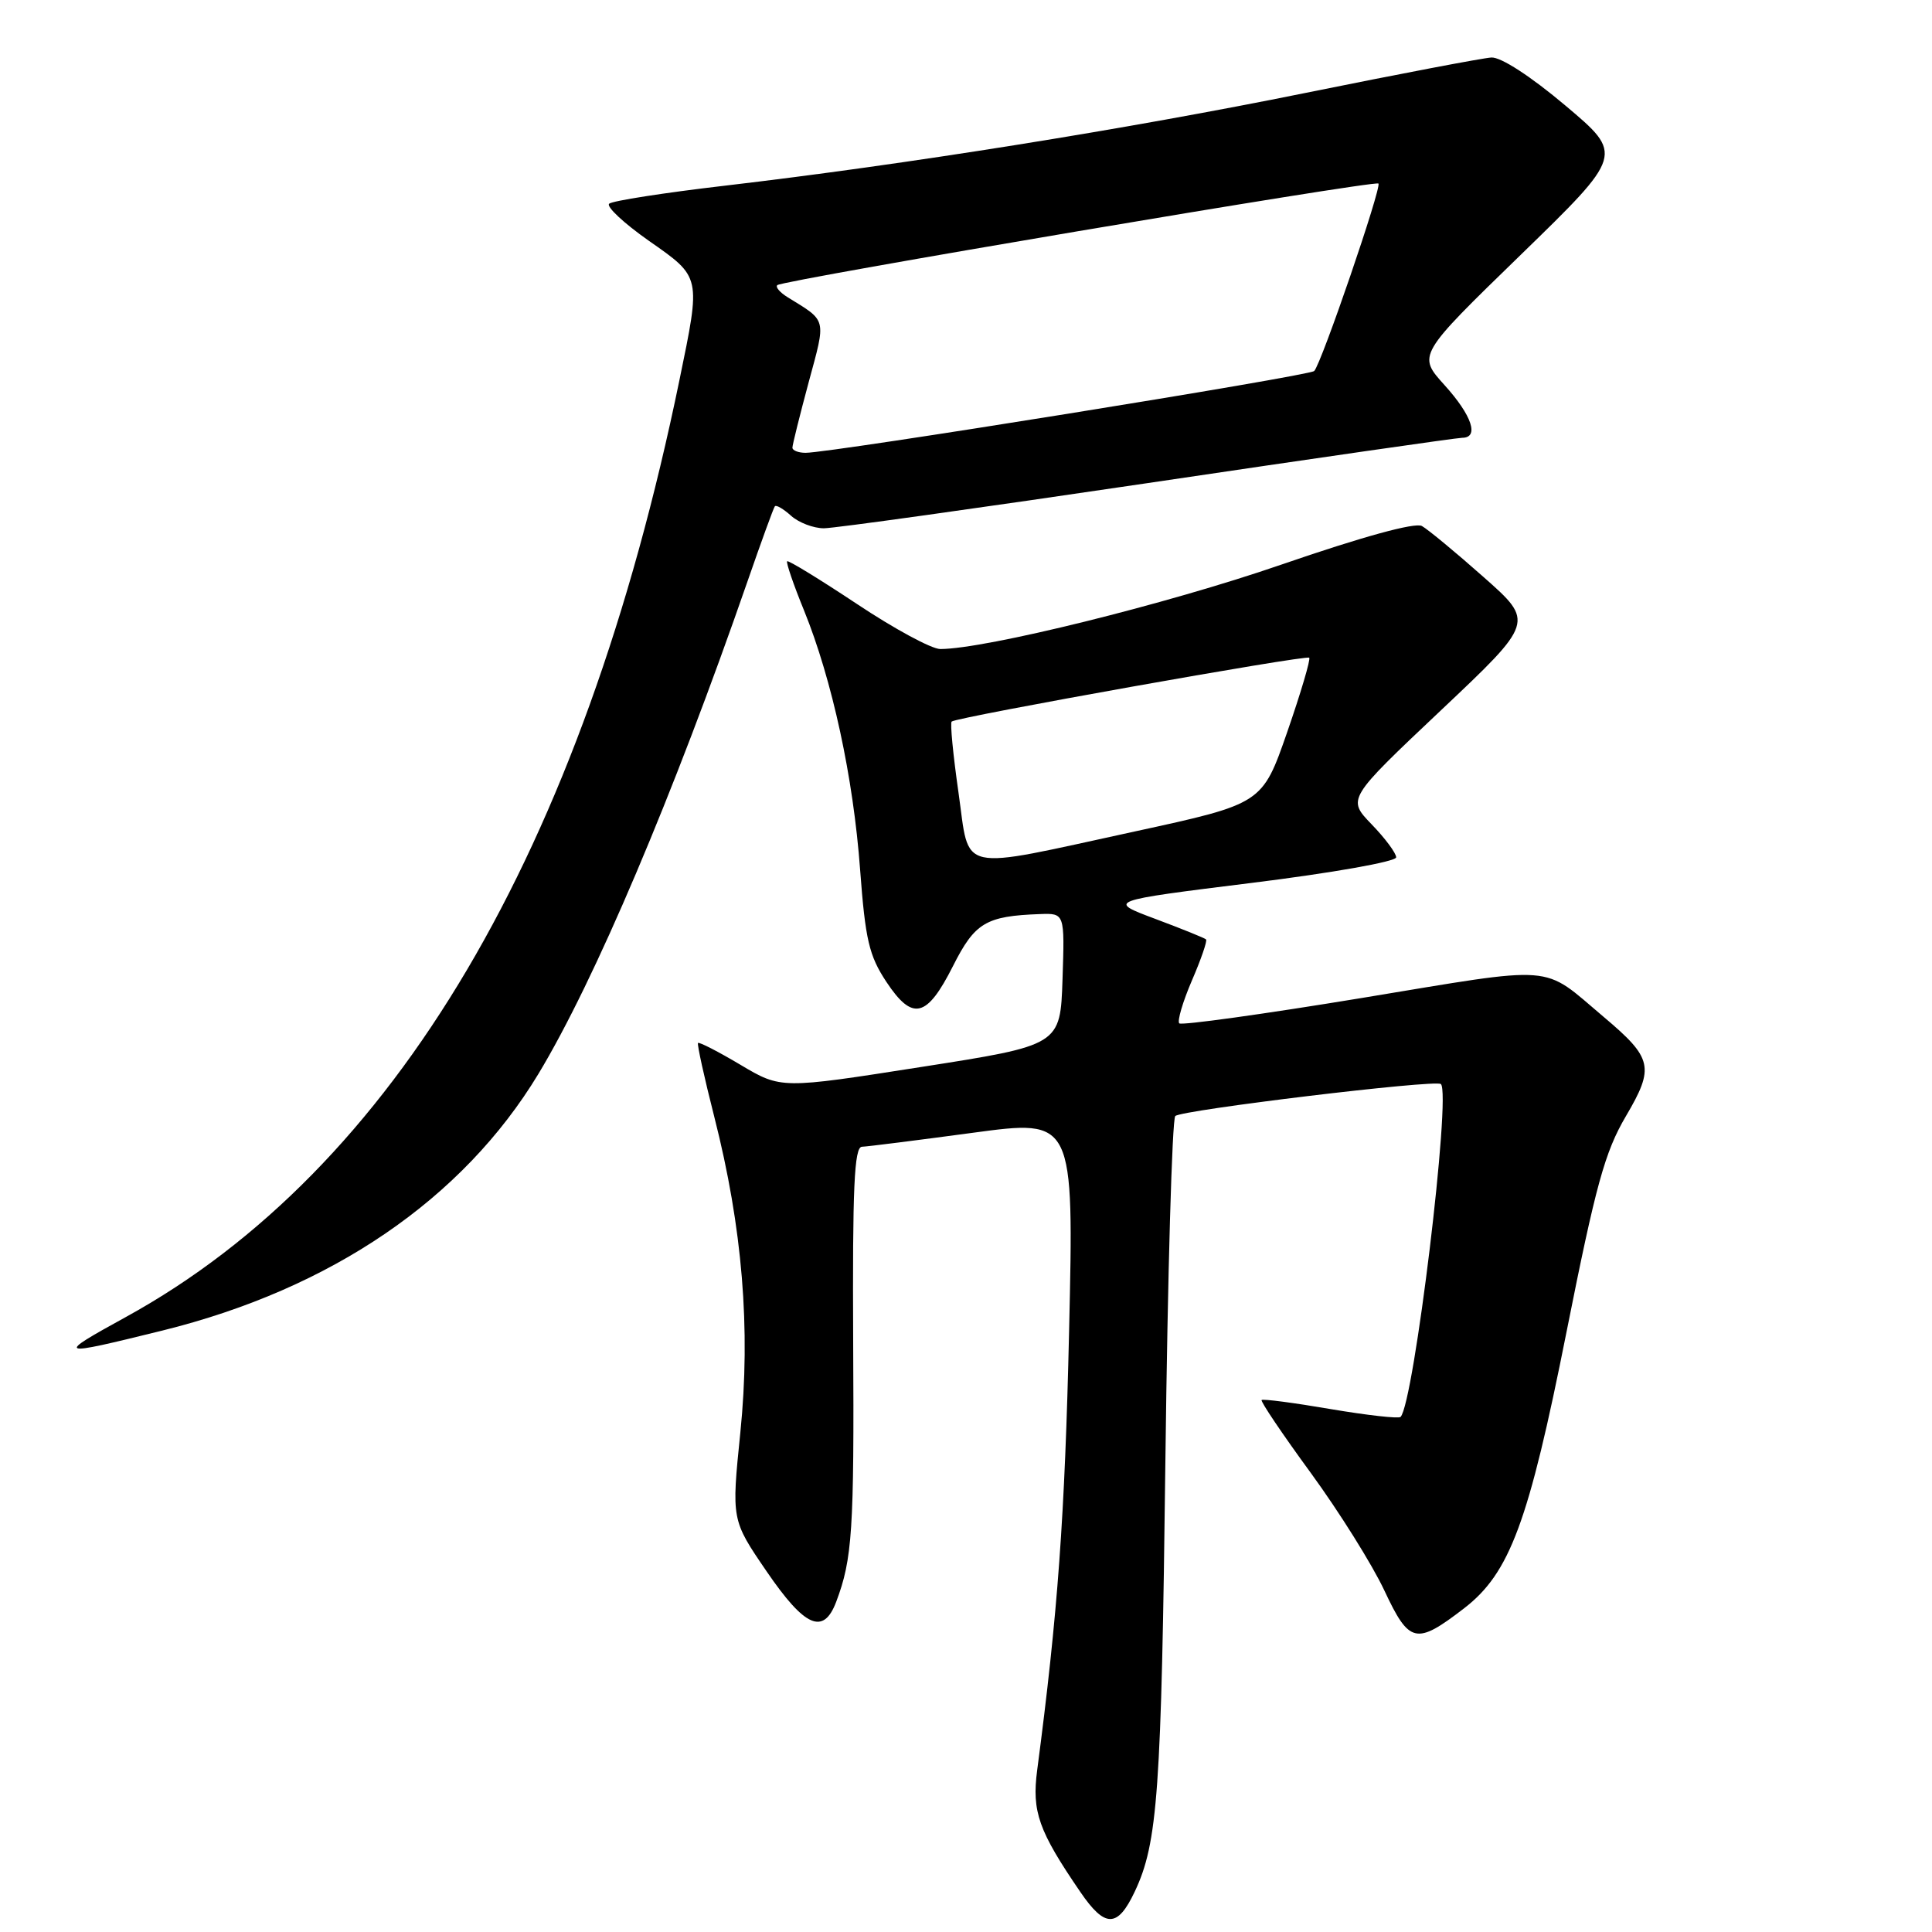 <?xml version="1.0" encoding="UTF-8" standalone="no"?>
<!DOCTYPE svg PUBLIC "-//W3C//DTD SVG 1.1//EN" "http://www.w3.org/Graphics/SVG/1.1/DTD/svg11.dtd" >
<svg xmlns="http://www.w3.org/2000/svg" xmlns:xlink="http://www.w3.org/1999/xlink" version="1.1" viewBox="0 0 256 256">
 <g >
 <path fill="currentColor"
d=" M 150.35 250.67 C 153.42 244.19 153.89 237.49 154.42 193.57 C 154.72 168.86 155.31 148.30 155.73 147.88 C 156.55 147.08 190.21 143.02 190.92 143.64 C 192.33 144.87 187.35 185.98 185.58 187.75 C 185.33 188.00 181.16 187.53 176.31 186.71 C 171.47 185.88 167.35 185.34 167.17 185.51 C 167.00 185.68 169.92 190.02 173.68 195.16 C 177.43 200.30 181.83 207.32 183.44 210.76 C 186.75 217.81 187.64 218.00 194.00 213.11 C 200.06 208.44 202.55 201.73 207.57 176.50 C 211.45 157.00 212.65 152.65 215.44 147.90 C 219.26 141.41 218.99 140.22 212.49 134.74 C 204.15 127.71 206.70 127.91 180.43 132.24 C 167.43 134.38 156.56 135.89 156.26 135.60 C 155.97 135.30 156.72 132.75 157.93 129.93 C 159.15 127.11 159.99 124.66 159.81 124.48 C 159.64 124.30 156.61 123.08 153.09 121.76 C 146.70 119.37 146.70 119.37 165.85 116.99 C 176.49 115.67 185.00 114.17 185.00 113.60 C 185.00 113.05 183.54 111.08 181.75 109.23 C 178.50 105.86 178.50 105.86 190.91 94.14 C 203.32 82.42 203.32 82.42 196.58 76.46 C 192.88 73.18 189.20 70.14 188.41 69.70 C 187.52 69.19 180.50 71.12 169.74 74.83 C 154.54 80.07 130.54 86.00 124.59 86.00 C 123.44 86.00 118.47 83.31 113.55 80.03 C 108.62 76.76 104.46 74.21 104.30 74.37 C 104.14 74.53 105.14 77.47 106.54 80.89 C 110.27 90.09 113.07 103.00 113.97 115.24 C 114.66 124.52 115.16 126.64 117.44 130.09 C 120.92 135.34 122.80 134.89 126.28 128.00 C 129.18 122.25 130.64 121.38 137.79 121.12 C 141.08 121.00 141.08 121.00 140.79 129.75 C 140.50 138.50 140.50 138.50 122.00 141.39 C 103.50 144.29 103.50 144.29 98.13 141.10 C 95.17 139.34 92.64 138.04 92.49 138.20 C 92.35 138.37 93.32 142.78 94.65 148.00 C 98.38 162.66 99.49 176.08 98.10 189.81 C 96.92 201.40 96.92 201.40 101.57 208.20 C 106.64 215.62 109.11 216.71 110.80 212.25 C 112.94 206.57 113.19 202.86 113.05 177.75 C 112.95 157.34 113.19 151.99 114.21 151.95 C 114.92 151.93 121.53 151.09 128.90 150.10 C 142.30 148.29 142.30 148.29 141.66 176.39 C 141.10 200.93 140.17 213.76 137.43 234.57 C 136.71 240.06 137.61 242.60 143.16 250.71 C 146.42 255.48 148.08 255.47 150.35 250.67 Z  M 21.50 176.31 C 43.91 170.77 61.31 158.89 71.34 142.30 C 78.77 130.00 89.20 105.43 99.06 77.00 C 100.87 71.78 102.49 67.32 102.67 67.09 C 102.84 66.86 103.81 67.43 104.82 68.34 C 105.83 69.25 107.79 70.00 109.17 70.00 C 110.55 70.00 129.86 67.30 152.09 64.01 C 174.31 60.71 193.06 58.01 193.75 58.01 C 196.03 58.00 195.05 55.06 191.41 51.03 C 187.82 47.06 187.82 47.06 201.49 33.78 C 215.15 20.50 215.15 20.50 207.44 14.00 C 202.83 10.11 198.88 7.55 197.62 7.62 C 196.45 7.69 185.38 9.80 173.00 12.31 C 149.23 17.13 120.07 21.79 96.00 24.61 C 88.03 25.54 81.15 26.61 80.72 26.99 C 80.29 27.36 82.65 29.57 85.97 31.90 C 92.94 36.78 92.88 36.52 90.03 50.36 C 77.19 112.75 52.26 154.96 16.68 174.51 C 7.24 179.70 7.46 179.78 21.50 176.31 Z  M 127.00 104.98 C 126.29 100.02 125.88 95.80 126.10 95.61 C 126.76 95.02 173.08 86.75 173.48 87.15 C 173.68 87.35 172.37 91.79 170.56 97.01 C 167.26 106.50 167.26 106.50 150.38 110.17 C 126.49 115.35 128.55 115.81 127.00 104.98 Z  M 105.00 59.32 C 105.00 58.94 105.97 55.05 107.15 50.66 C 109.48 42.05 109.62 42.63 104.34 39.37 C 103.33 38.74 102.72 38.03 103.00 37.78 C 103.74 37.11 182.18 23.85 182.65 24.32 C 183.11 24.78 175.10 48.17 174.14 49.16 C 173.51 49.81 110.15 60.00 106.75 60.00 C 105.79 60.00 105.00 59.69 105.00 59.32 Z "/>
</g>
</svg>